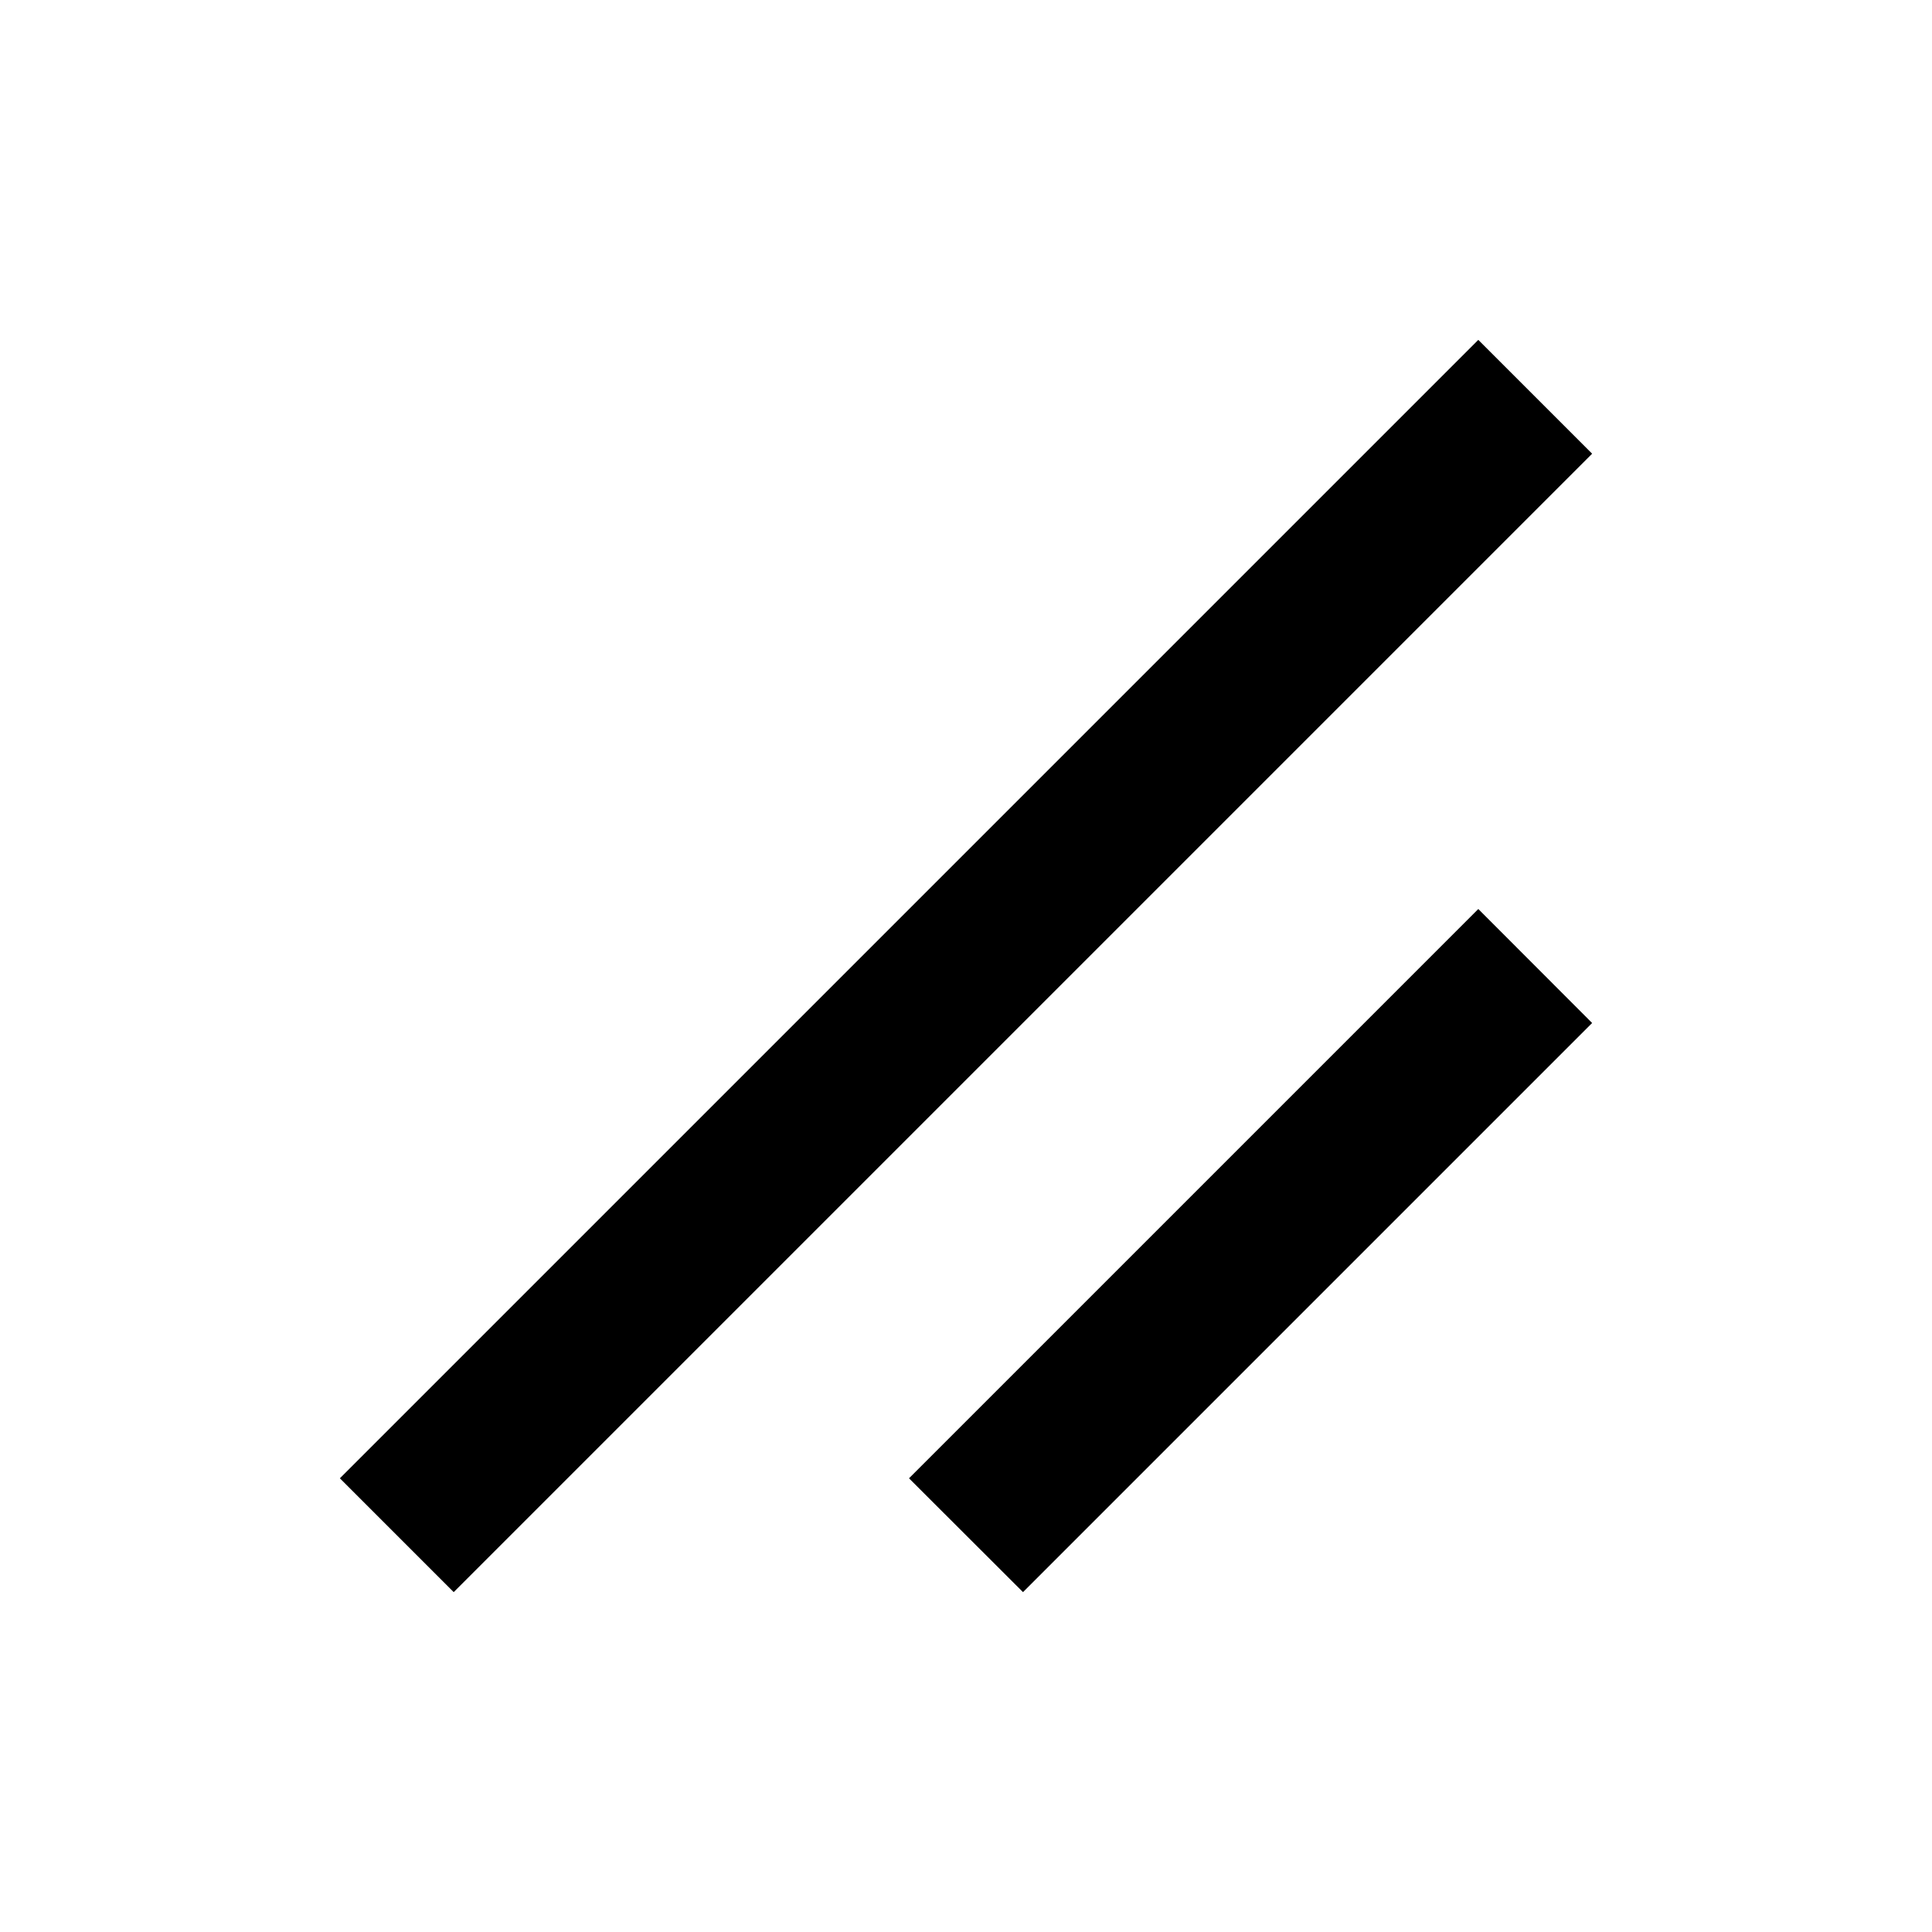 <svg width="12" height="12" viewBox="0 0 12 12" fill="none" xmlns="http://www.w3.org/2000/svg">
<path fill-rule="evenodd" clip-rule="evenodd" d="M9.889 2.818L9.182 2.111L2.111 9.182L2.818 9.889L9.889 2.818ZM9.889 6.354L9.182 5.646L5.646 9.182L6.354 9.889L9.889 6.354Z" fill="black"/>
</svg>
